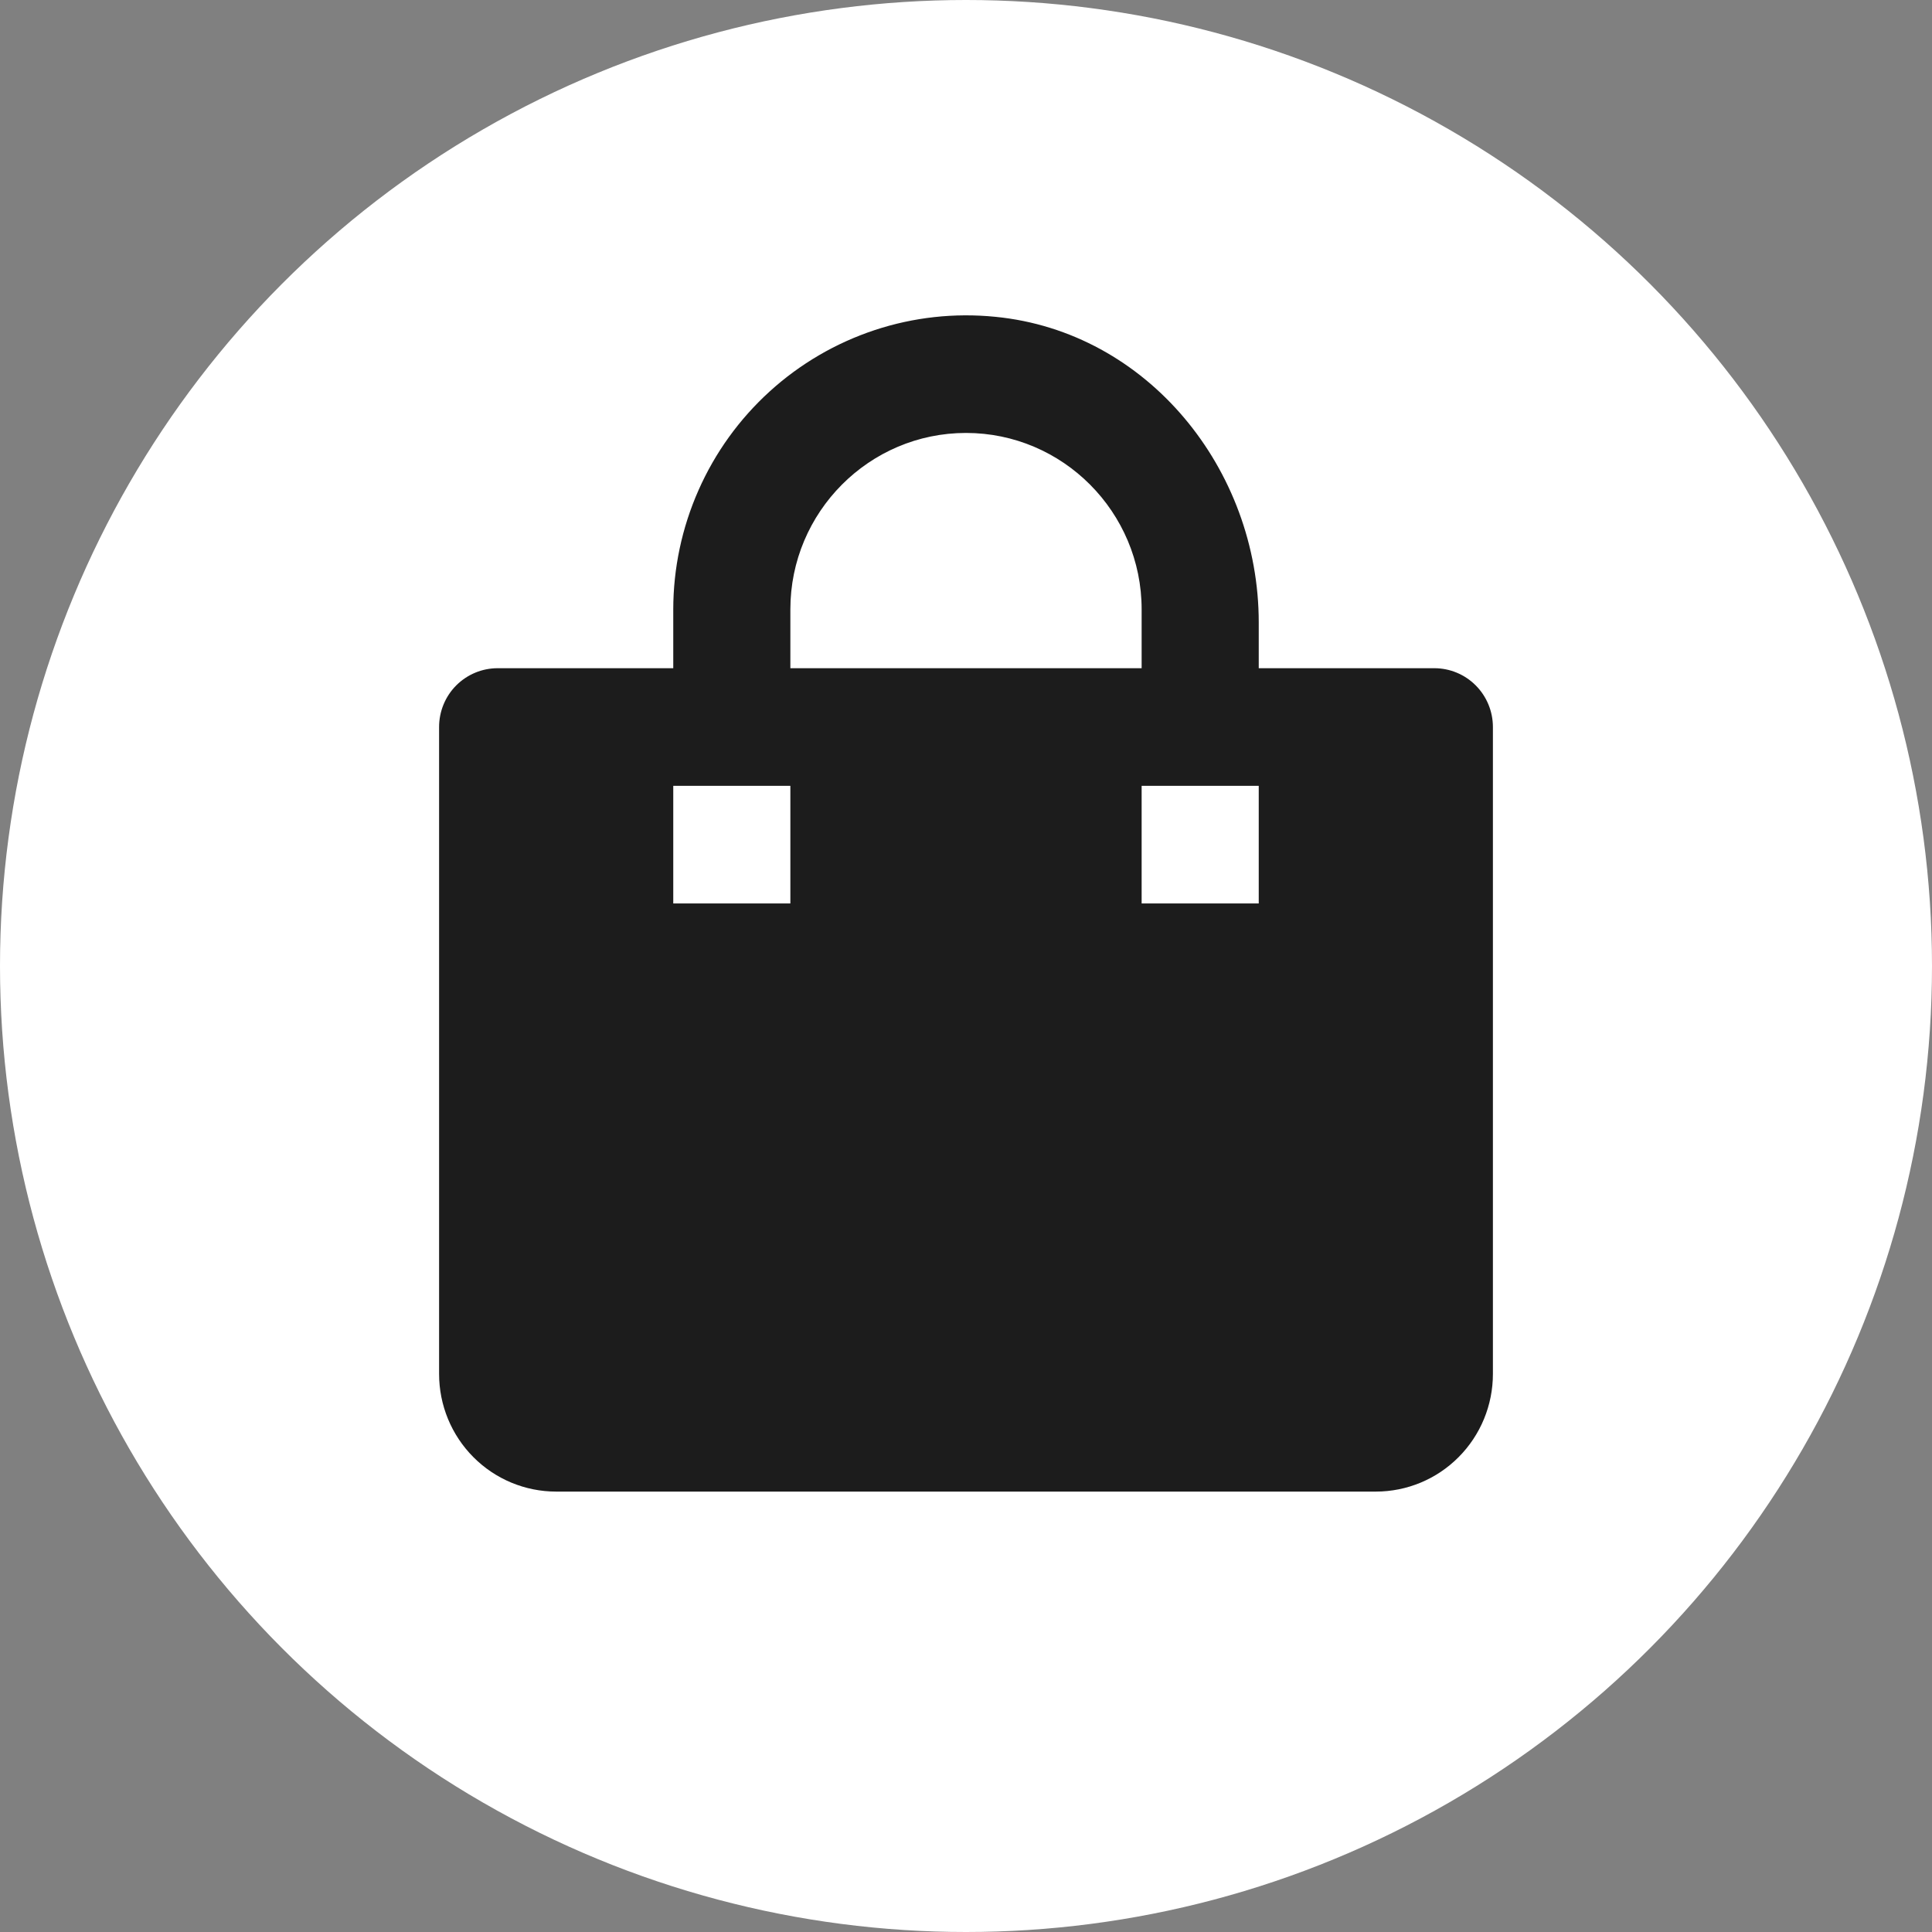<svg width="44" height="44" viewBox="0 0 44 44" fill="none" xmlns="http://www.w3.org/2000/svg">
<rect x="0" y="0" width="44" height="44" fill="#808080" stroke="none"/>
<circle cx="22" cy="22" r="22" fill="white"/>
<path d="M12.667 33.97H31.333C32.041 33.97 32.719 33.688 33.219 33.185C33.719 32.683 34 32.002 34 31.291V16.557C34 16.202 33.859 15.861 33.609 15.61C33.359 15.359 33.02 15.218 32.667 15.218H28.667V14.177C28.667 10.682 26.129 7.553 22.667 7.215C21.74 7.122 20.804 7.225 19.919 7.518C19.035 7.811 18.221 8.286 17.53 8.914C16.839 9.542 16.287 10.307 15.909 11.162C15.53 12.018 15.334 12.943 15.333 13.878V15.218H11.333C10.98 15.218 10.641 15.359 10.39 15.61C10.14 15.861 10 16.202 10 16.557V31.291C10 32.002 10.281 32.683 10.781 33.185C11.281 33.688 11.959 33.97 12.667 33.97ZM28.667 17.897V20.576H26V17.897H28.667ZM18 13.878C18 11.663 19.795 9.86 22 9.86C24.205 9.86 26 11.663 26 13.878V15.218H18V13.878ZM15.333 17.897H18V20.576H15.333V17.897Z" fill="#1C1C1C"/>
</svg>

